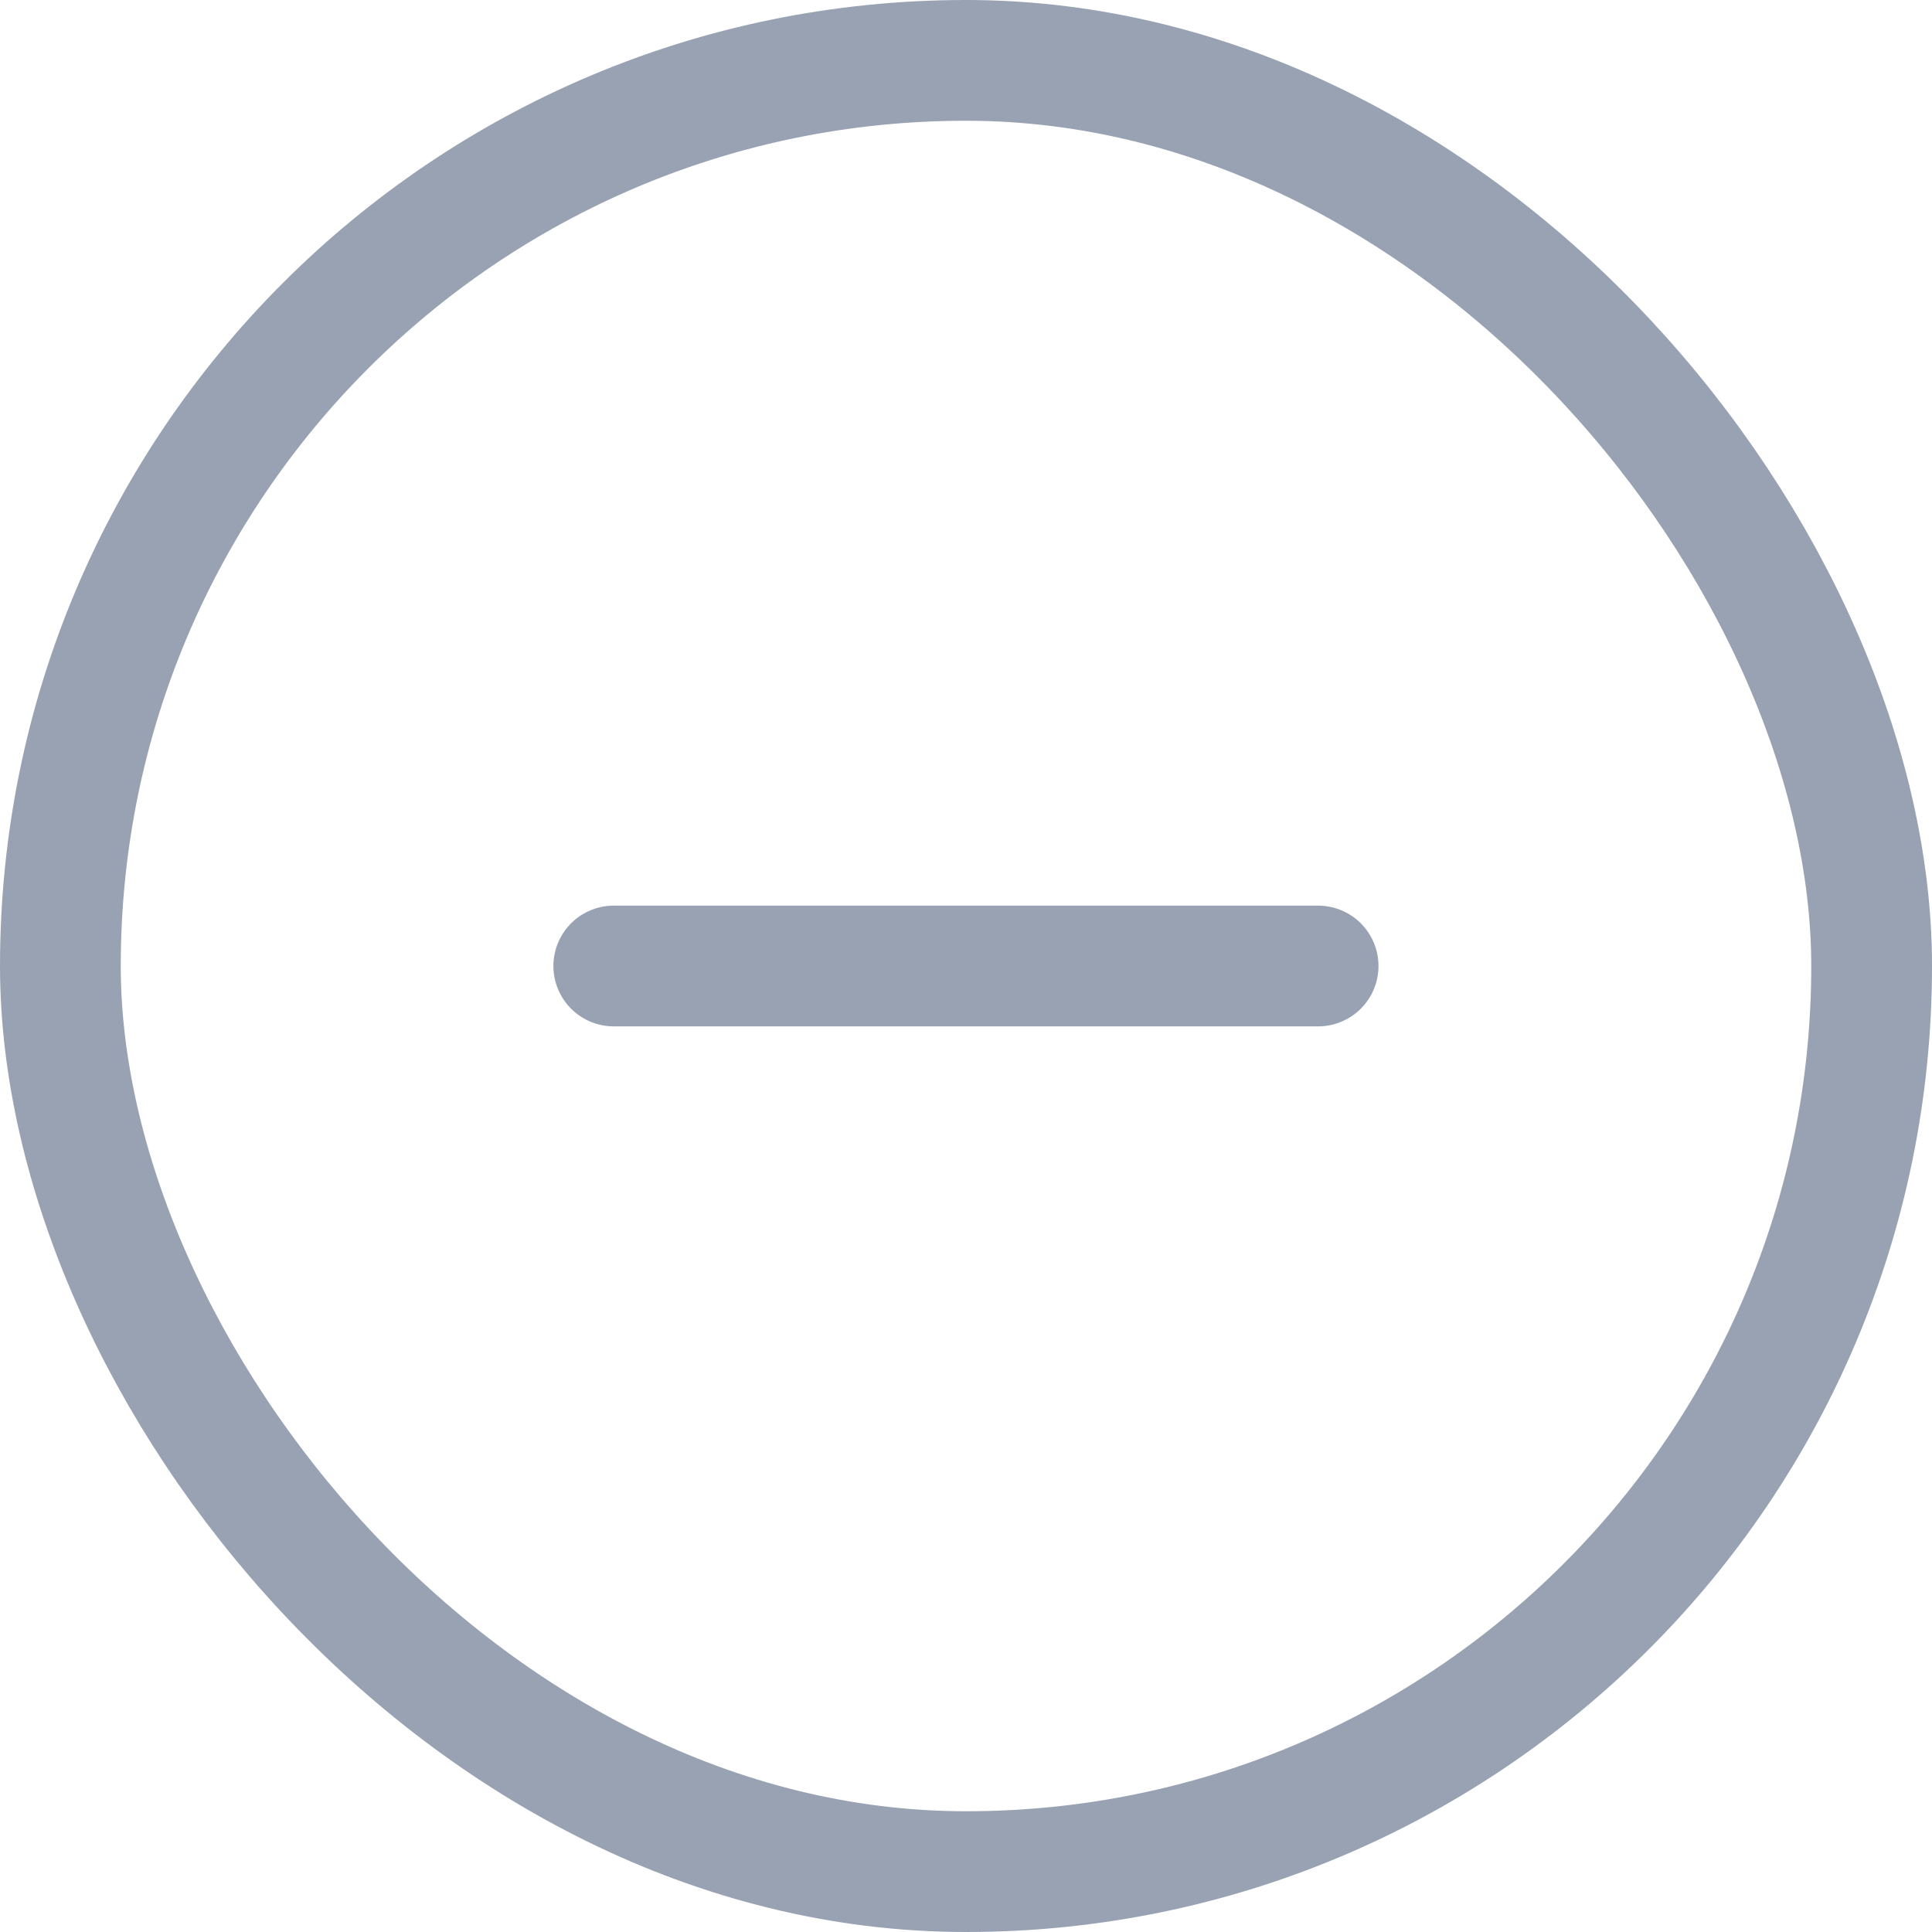 <svg width="16" height="16" viewBox="0 0 16 16" fill="none" xmlns="http://www.w3.org/2000/svg">
<path d="M5.083 8H10.916" stroke="#98A2B3" stroke-linecap="round" stroke-linejoin="round"/>
<rect x="0.5" y="0.5" width="15" height="15" rx="7.5" stroke="#98A2B3"/>
</svg>
